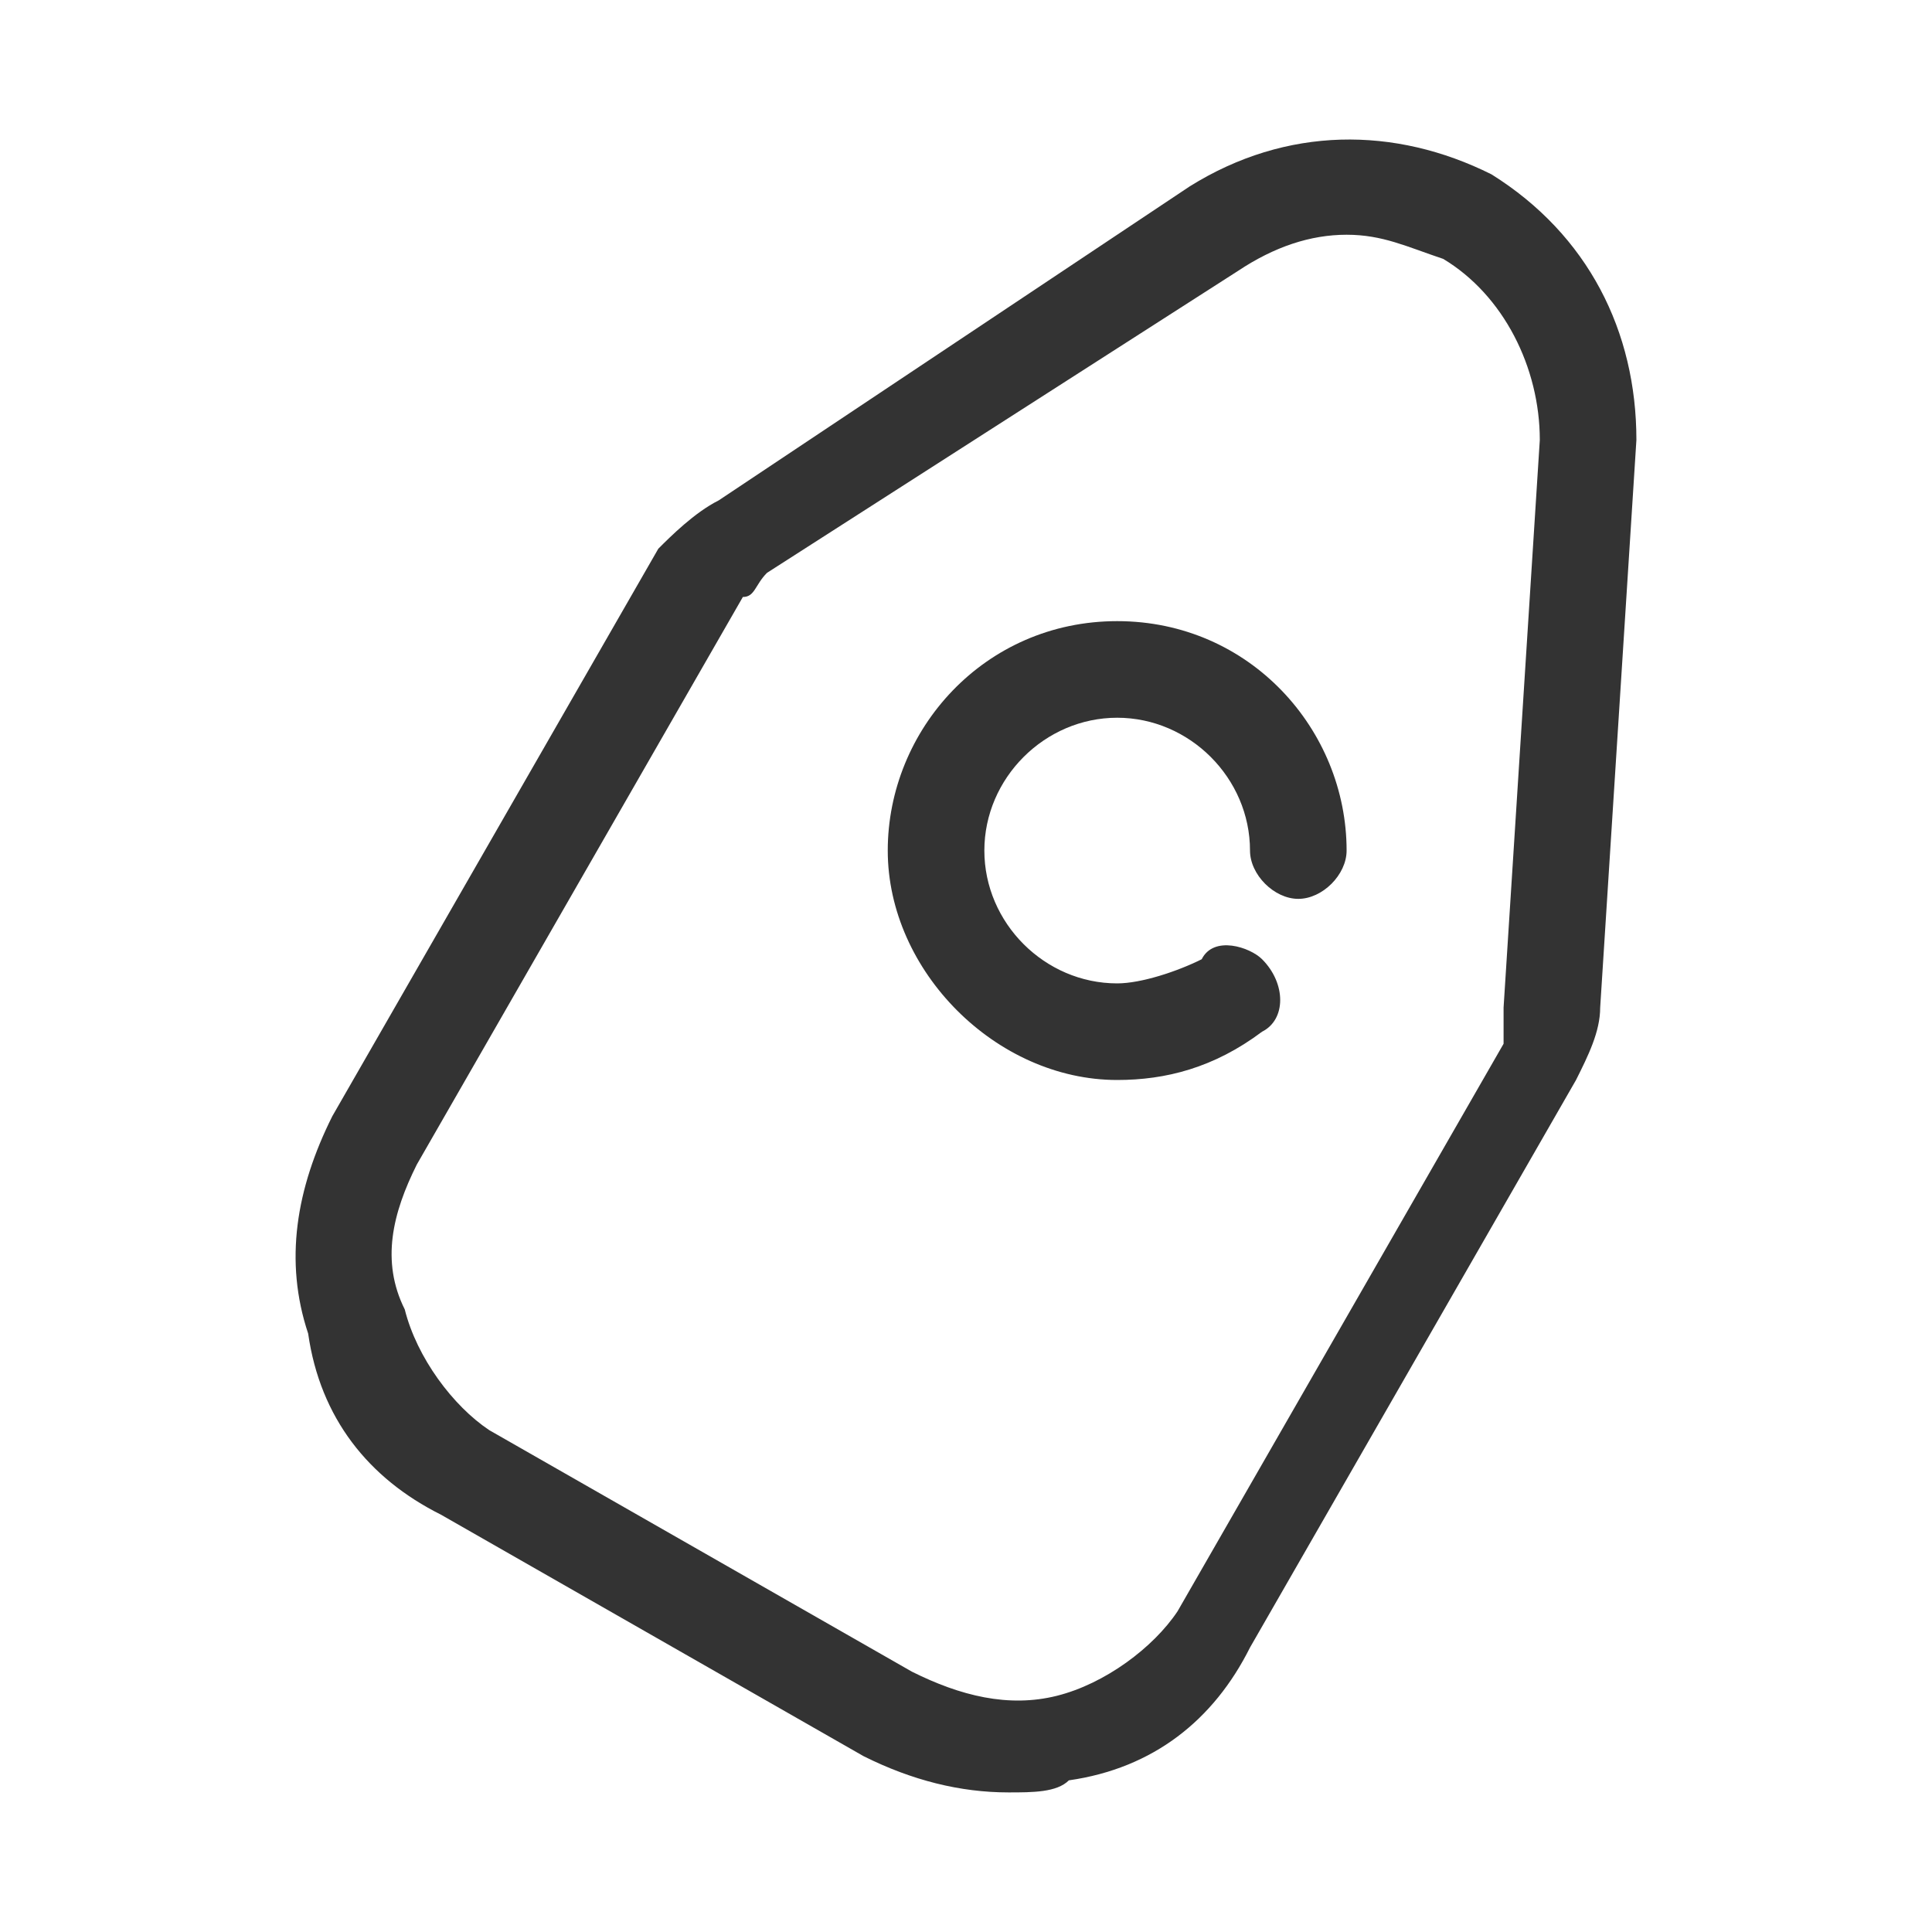 <?xml version="1.0" standalone="no"?><!DOCTYPE svg PUBLIC "-//W3C//DTD SVG 1.1//EN" "http://www.w3.org/Graphics/SVG/1.1/DTD/svg11.dtd"><svg class="icon" width="200px" height="200.00px" viewBox="0 0 1024 1024" version="1.1" xmlns="http://www.w3.org/2000/svg"><path fill="#333333" d="M534.528 950.016c-25.6 0-51.2-6.4-76.8-19.2l-224-128c-38.4-19.2-64-51.2-70.4-96-12.8-38.4-6.4-76.8 12.8-115.2l172.8-300.8c6.4-6.4 19.2-19.2 32-25.6l249.6-166.4c51.2-32 108.8-32 160-6.4 51.2 32 76.8 83.2 76.8 140.8l-19.2 300.8c0 12.8-6.4 25.6-12.8 38.4l-172.8 300.8c-19.2 38.4-51.2 64-96 70.4-6.4 6.4-19.2 6.4-32 6.4z m179.2-825.6c-19.2 0-38.4 6.4-57.6 19.2l-249.6 160c-6.4 6.4-6.4 12.8-12.8 12.8l-172.8 300.8c-12.8 25.6-19.2 51.2-6.4 76.8 6.4 25.6 25.6 51.2 44.8 64l224 128c25.6 12.8 51.2 19.2 76.8 12.8 25.6-6.4 51.2-25.6 64-44.8l172.8-300.8v-19.2l19.2-300.8c0-38.4-19.2-76.8-51.2-96-19.2-6.4-32-12.8-51.2-12.8z m-121.6 448c-64 0-121.6-57.6-121.6-121.6 0-64 51.2-121.6 121.6-121.6 70.4 0 121.6 57.6 121.6 121.6 0 12.8-12.8 25.6-25.6 25.6s-25.6-12.8-25.6-25.6c0-38.4-32-70.4-70.4-70.4-38.4 0-70.4 32-70.4 70.4 0 38.4 32 70.4 70.4 70.4 12.8 0 32-6.4 44.8-12.8 6.4-12.8 25.6-6.4 32 0 12.8 12.8 12.8 32 0 38.4-25.6 19.2-51.2 25.6-76.8 25.6z"  /></svg>